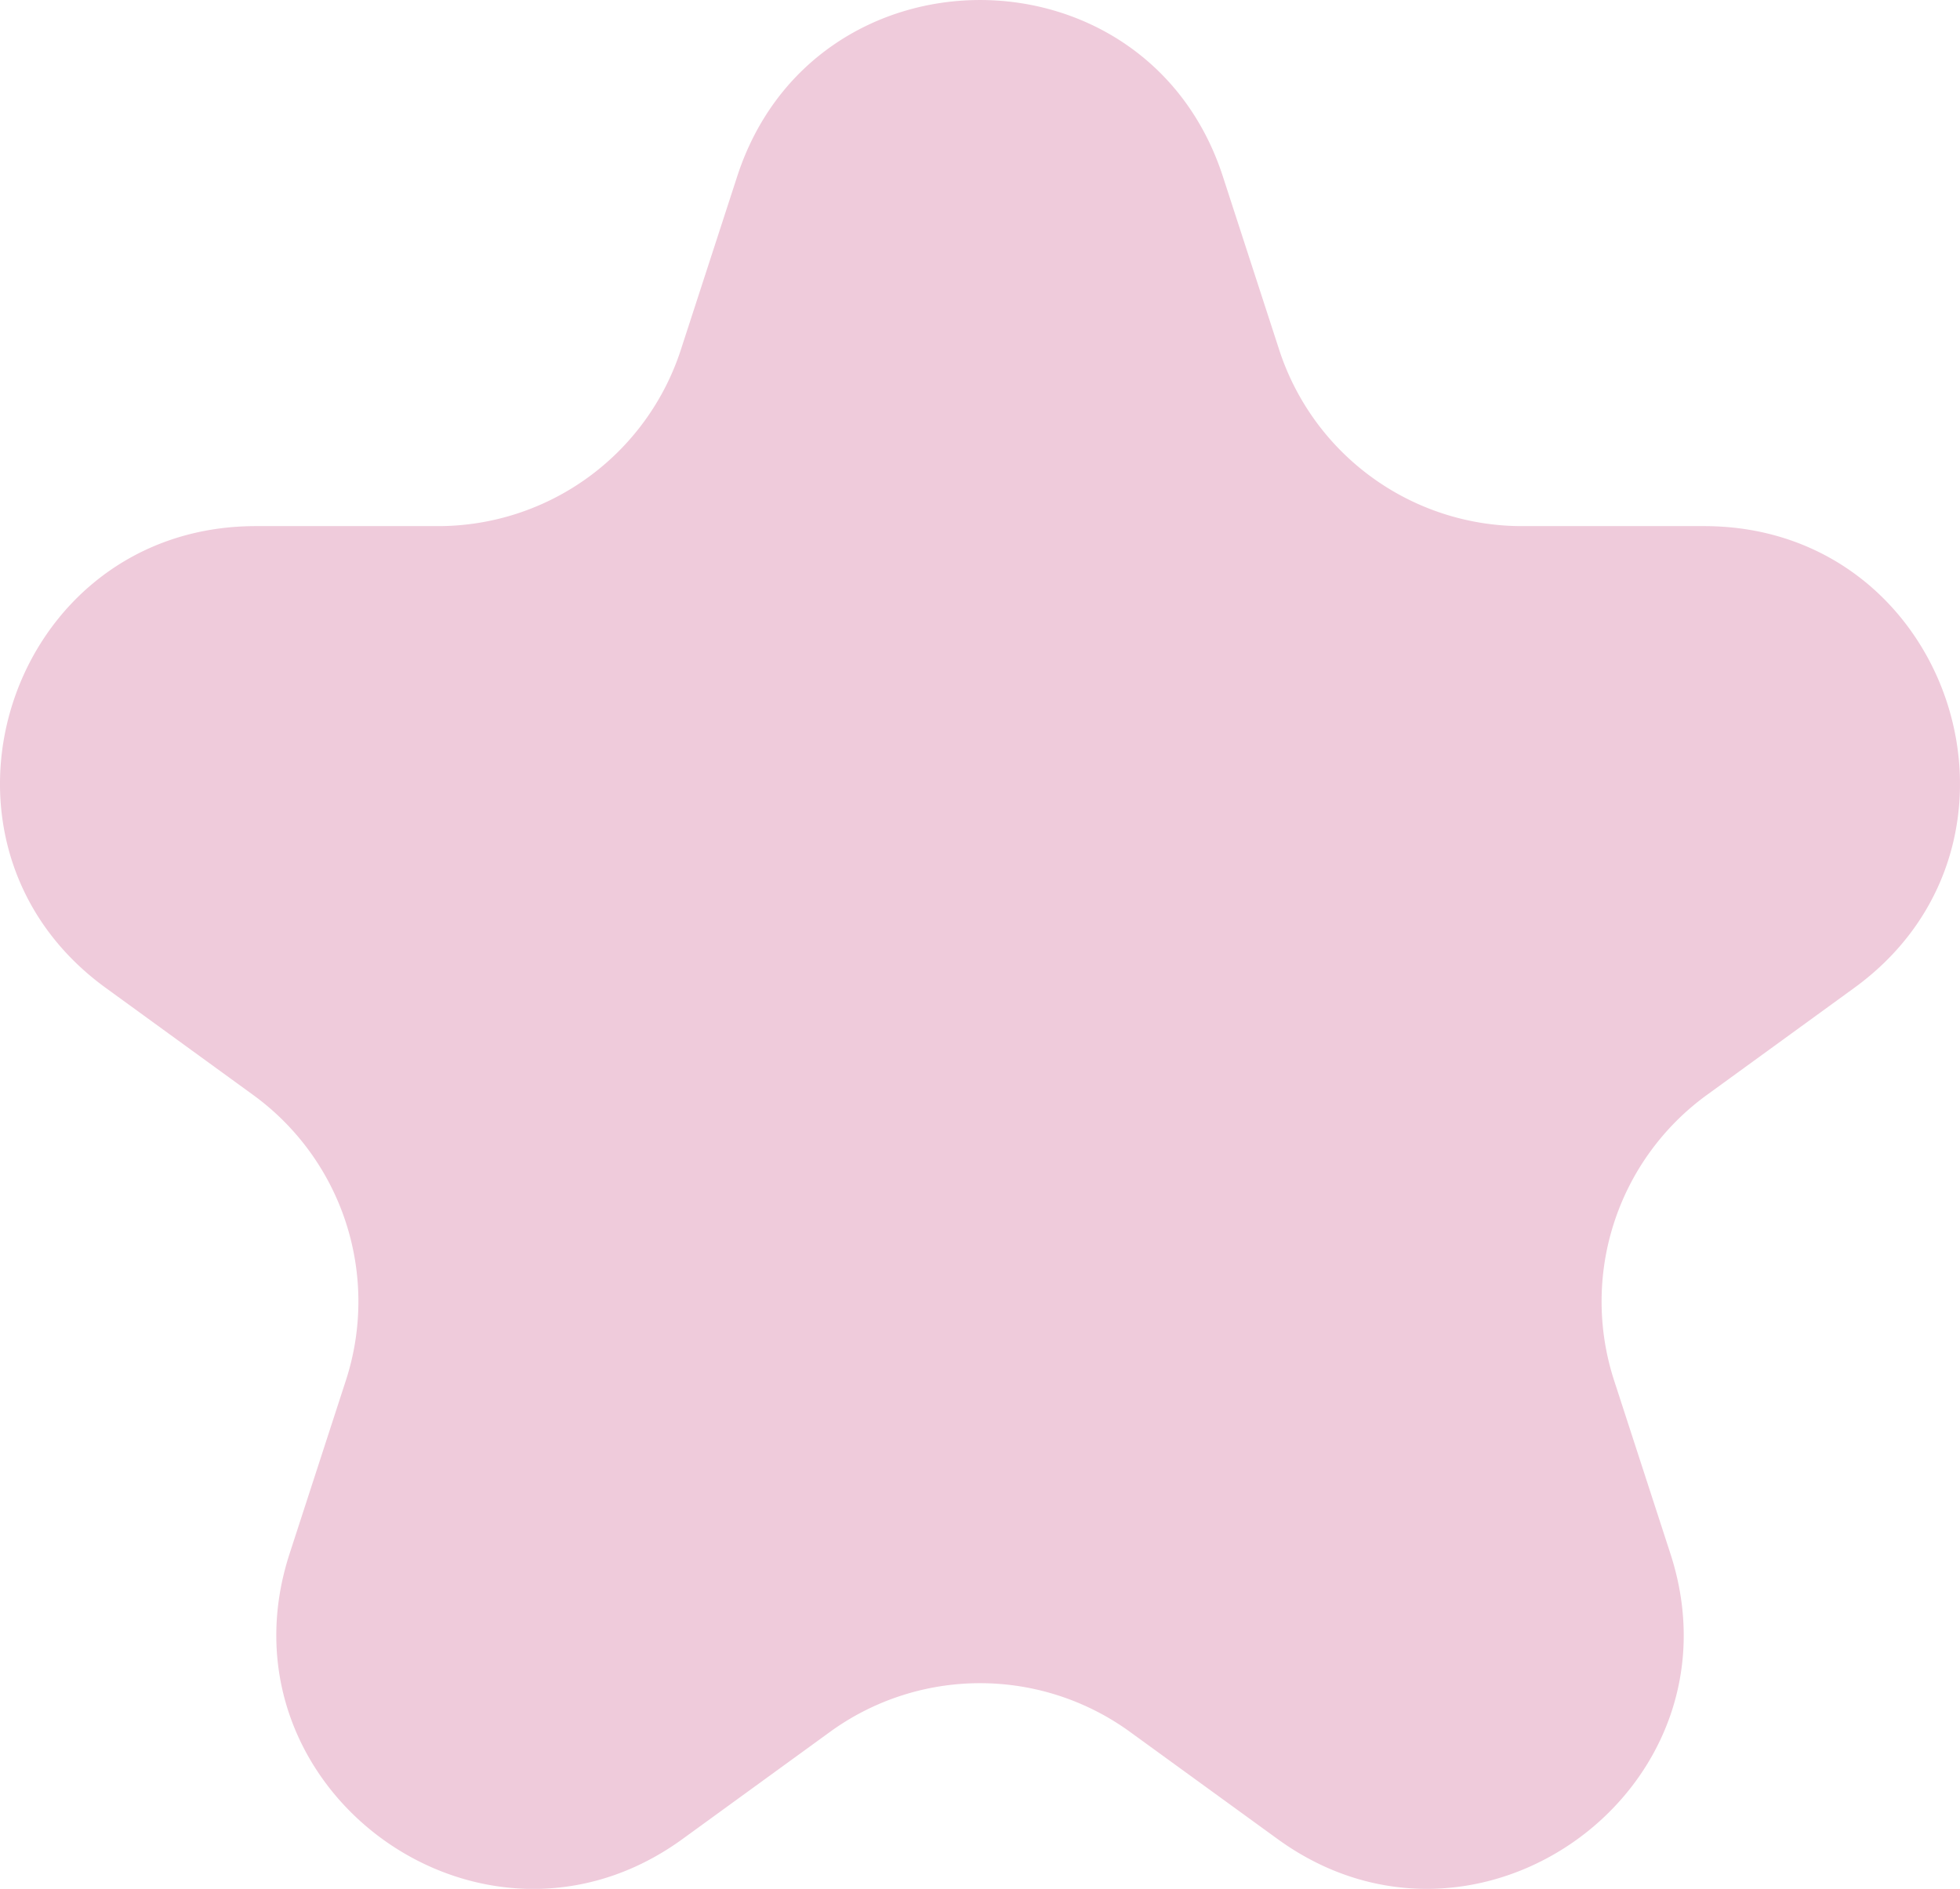 <svg id="Layer_1" data-name="Layer 1" xmlns="http://www.w3.org/2000/svg" viewBox="0 0 962.04 927.34"><defs><style>.cls-1{fill:#efcbdb;}</style></defs><path class="cls-1" d="M654.75,152.3l27.63,85.06A125.34,125.34,0,0,0,801.58,324H891c121.4,0,171.88,155.35,73.66,226.71l-72.35,52.57a125.35,125.35,0,0,0-45.53,140.12l27.64,85.06C912,943.88,779.79,1039.9,681.57,968.54L609.22,916a125.31,125.31,0,0,0-147.33,0l-72.35,52.57c-98.22,71.36-230.38-24.66-192.86-140.12l27.63-85.06a125.33,125.33,0,0,0-45.52-140.12l-72.36-52.57C8.21,479.31,58.69,324,180.1,324h89.43a125.32,125.32,0,0,0,119.19-86.6l27.64-85.06C453.88,36.84,617.23,36.84,654.75,152.3Z" transform="translate(-54.53 -65.7)"/></svg>